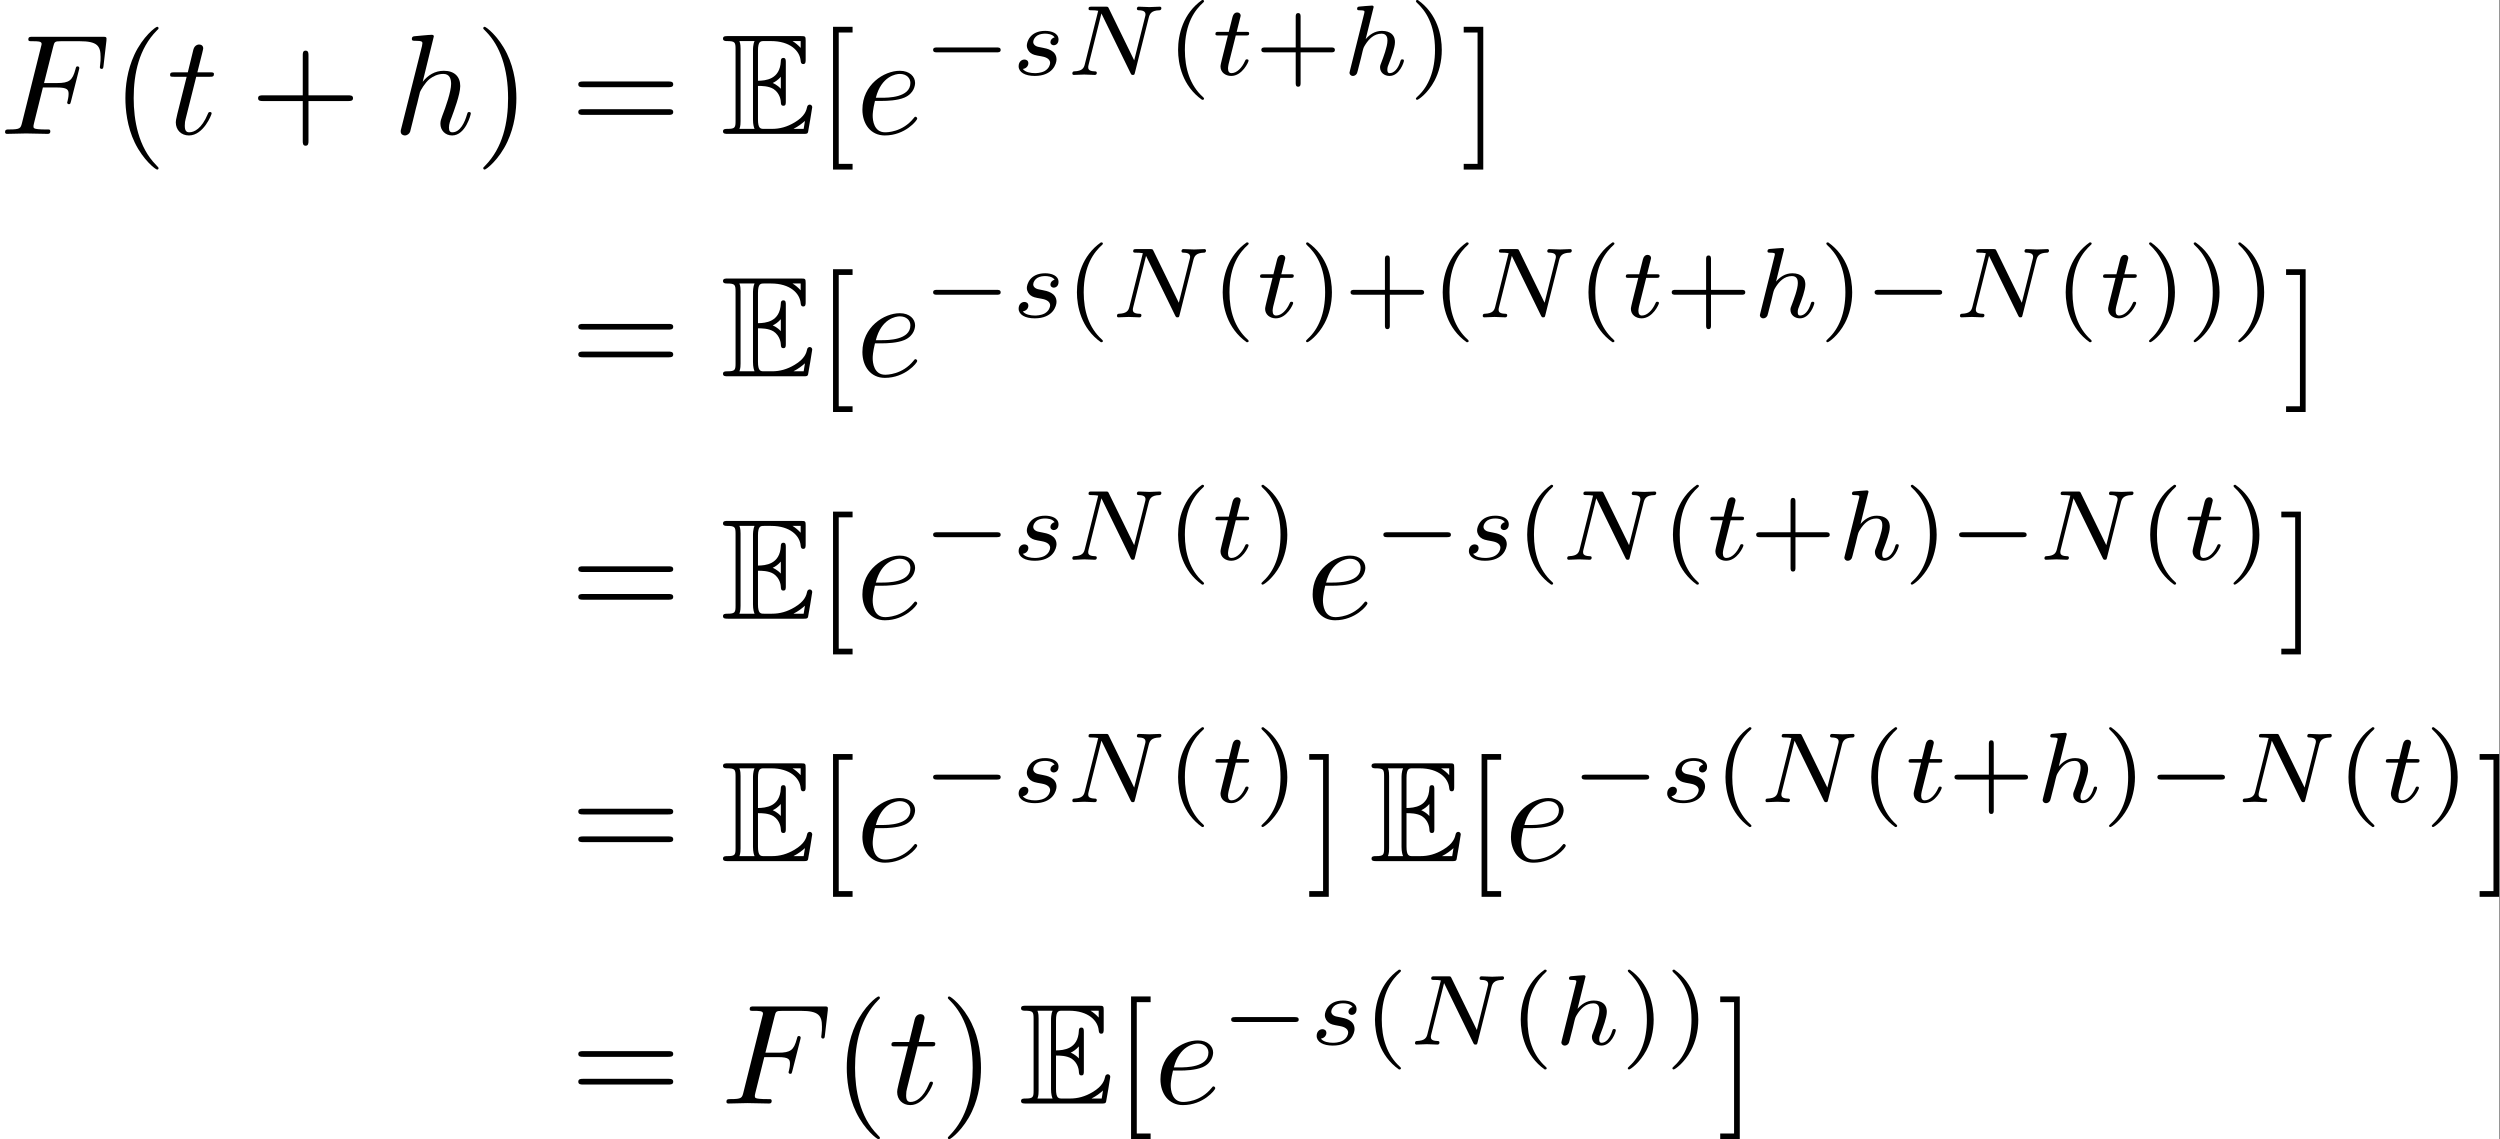 <?xml version='1.0' encoding='UTF-8'?>
<!-- This file was generated by dvisvgm 2.11.1 -->
<svg version='1.1' xmlns='http://www.w3.org/2000/svg' xmlns:xlink='http://www.w3.org/1999/xlink' width='406.644pt' height='185.341pt' viewBox='321.357 16.855 406.644 185.341'>
<rect x="321.357" y="16.855" width="406.644" height="185.341" fill="#808080" stroke="none"/>
<defs>
<path id='g5-40' d='M2.476-5.23C1.151-4.296 .802-2.817 .802-1.75C.802-.767 1.095 .76 2.476 1.736C2.532 1.736 2.615 1.736 2.615 1.653C2.615 1.611 2.594 1.597 2.545 1.548C1.618 .711 1.276-.474 1.276-1.743C1.276-3.626 1.995-4.547 2.566-5.063C2.594-5.091 2.615-5.112 2.615-5.147C2.615-5.23 2.532-5.23 2.476-5.23Z'/>
<path id='g5-41' d='M.628-5.23C.579-5.23 .495-5.23 .495-5.147C.495-5.112 .516-5.091 .558-5.042C1.158-4.491 1.827-3.55 1.827-1.75C1.827-.293 1.374 .809 .621 1.492C.502 1.611 .495 1.618 .495 1.653S.516 1.736 .586 1.736C.669 1.736 1.332 1.276 1.792 .404C2.099-.174 2.301-.928 2.301-1.743C2.301-2.727 2.008-4.254 .628-5.23Z'/>
<path id='g5-43' d='M3.229-1.576H5.363C5.454-1.576 5.621-1.576 5.621-1.743C5.621-1.918 5.461-1.918 5.363-1.918H3.229V-4.059C3.229-4.149 3.229-4.317 3.062-4.317C2.887-4.317 2.887-4.156 2.887-4.059V-1.918H.746C.656-1.918 .488-1.918 .488-1.75C.488-1.576 .649-1.576 .746-1.576H2.887V.565C2.887 .656 2.887 .823 3.055 .823C3.229 .823 3.229 .663 3.229 .565V-1.576Z'/>
<path id='g3-78' d='M5.816-4.003C5.886-4.268 5.998-4.498 6.555-4.512C6.59-4.512 6.695-4.519 6.695-4.666C6.695-4.707 6.66-4.763 6.59-4.763C6.36-4.763 6.102-4.735 5.865-4.735C5.698-4.735 5.293-4.763 5.126-4.763C5.091-4.763 4.986-4.763 4.986-4.61C4.986-4.519 5.077-4.512 5.14-4.512C5.467-4.505 5.586-4.4 5.586-4.226C5.586-4.17 5.579-4.135 5.558-4.059L4.798-1.018L3.027-4.645C2.971-4.763 2.957-4.763 2.79-4.763H1.834C1.702-4.763 1.611-4.763 1.611-4.61C1.611-4.512 1.695-4.512 1.841-4.512S2.141-4.505 2.287-4.477L1.353-.746C1.29-.481 1.172-.272 .628-.251C.579-.251 .481-.244 .481-.105C.481-.028 .537 0 .586 0C.816 0 1.074-.028 1.311-.028C1.478-.028 1.883 0 2.05 0C2.12 0 2.19-.035 2.19-.146C2.19-.244 2.106-.251 2.029-.251C1.59-.265 1.59-.446 1.59-.544C1.59-.572 1.59-.607 1.618-.718L2.511-4.289L4.547-.119C4.603-.007 4.631 0 4.7 0C4.812 0 4.812-.021 4.847-.146L5.816-4.003Z'/>
<path id='g3-104' d='M2.183-4.631C2.19-4.645 2.211-4.735 2.211-4.742C2.211-4.777 2.183-4.84 2.099-4.84C1.96-4.84 1.381-4.784 1.206-4.77C1.151-4.763 1.053-4.756 1.053-4.61C1.053-4.512 1.151-4.512 1.234-4.512C1.569-4.512 1.569-4.463 1.569-4.407C1.569-4.359 1.555-4.317 1.541-4.254L.558-.307C.523-.181 .523-.167 .523-.153C.523-.049 .607 .07 .76 .07C.837 .07 .969 .035 1.046-.112C1.067-.153 1.13-.404 1.165-.551L1.325-1.172C1.346-1.276 1.416-1.541 1.437-1.646C1.506-1.911 1.506-1.918 1.646-2.141C1.869-2.483 2.218-2.88 2.762-2.88C3.152-2.88 3.173-2.559 3.173-2.392C3.173-1.974 2.873-1.2 2.762-.907C2.685-.711 2.657-.649 2.657-.53C2.657-.16 2.964 .07 3.32 .07C4.017 .07 4.324-.893 4.324-.997C4.324-1.088 4.233-1.088 4.212-1.088C4.115-1.088 4.108-1.046 4.08-.969C3.919-.411 3.612-.126 3.34-.126C3.194-.126 3.166-.223 3.166-.37C3.166-.53 3.201-.621 3.327-.934C3.41-1.151 3.696-1.89 3.696-2.28C3.696-2.392 3.696-2.685 3.438-2.887C3.32-2.978 3.117-3.075 2.79-3.075C2.28-3.075 1.911-2.797 1.653-2.497L2.183-4.631Z'/>
<path id='g3-115' d='M3.006-2.622C2.824-2.58 2.713-2.434 2.713-2.294C2.713-2.134 2.852-2.071 2.943-2.071C3.013-2.071 3.278-2.113 3.278-2.469C3.278-2.922 2.776-3.075 2.35-3.075C1.262-3.075 1.067-2.273 1.067-2.057C1.067-1.799 1.213-1.632 1.311-1.548C1.492-1.409 1.618-1.381 2.099-1.297C2.246-1.269 2.692-1.186 2.692-.837C2.692-.718 2.615-.453 2.322-.279C2.05-.126 1.709-.126 1.625-.126C1.346-.126 .948-.188 .788-.418C1.018-.446 1.172-.621 1.172-.816C1.172-.99 1.046-1.074 .9-1.074C.697-1.074 .495-.914 .495-.607C.495-.188 .941 .07 1.618 .07C2.901 .07 3.138-.809 3.138-1.081C3.138-1.723 2.434-1.848 2.176-1.897C2.113-1.911 1.939-1.939 1.897-1.953C1.639-2.001 1.513-2.148 1.513-2.301C1.513-2.462 1.639-2.65 1.792-2.748C1.981-2.866 2.225-2.88 2.343-2.88C2.49-2.88 2.852-2.859 3.006-2.622Z'/>
<path id='g3-116' d='M1.716-2.755H2.427C2.559-2.755 2.65-2.755 2.65-2.908C2.65-3.006 2.559-3.006 2.441-3.006H1.778L2.036-4.038C2.043-4.073 2.057-4.108 2.057-4.135C2.057-4.261 1.96-4.359 1.82-4.359C1.646-4.359 1.541-4.24 1.492-4.059C1.444-3.884 1.534-4.219 1.227-3.006H.516C.384-3.006 .293-3.006 .293-2.852C.293-2.755 .377-2.755 .502-2.755H1.165L.753-1.109C.711-.934 .649-.683 .649-.593C.649-.181 .997 .07 1.395 .07C2.169 .07 2.608-.907 2.608-.997S2.518-1.088 2.497-1.088C2.413-1.088 2.406-1.074 2.35-.955C2.155-.516 1.799-.126 1.416-.126C1.269-.126 1.172-.216 1.172-.467C1.172-.537 1.2-.683 1.213-.753L1.716-2.755Z'/>
<path id='g1-0' d='M5.189-1.576C5.3-1.576 5.467-1.576 5.467-1.743C5.467-1.918 5.307-1.918 5.189-1.918H1.032C.921-1.918 .753-1.918 .753-1.75C.753-1.576 .914-1.576 1.032-1.576H5.189Z'/>
<path id='g0-69' d='M2.58-3.347C2.829-3.347 3.308-3.347 3.656-3.138C4.134-2.829 4.174-2.291 4.174-2.232C4.184-2.092 4.184-1.963 4.354-1.963S4.523-2.102 4.523-2.281V-4.981C4.523-5.141 4.523-5.3 4.354-5.3S4.174-5.151 4.174-5.071C4.115-3.786 3.098-3.716 2.58-3.706V-5.808C2.58-6.476 2.77-6.476 3.009-6.476H3.487C4.832-6.476 5.499-5.788 5.559-5.101C5.569-5.021 5.579-4.872 5.738-4.872C5.908-4.872 5.908-5.031 5.908-5.2V-6.496C5.908-6.804 5.888-6.824 5.579-6.824H.478C.299-6.824 .139-6.824 .139-6.645C.139-6.476 .329-6.476 .408-6.476C.976-6.476 1.016-6.396 1.016-5.908V-.917C1.016-.448 .986-.349 .458-.349C.309-.349 .139-.349 .139-.179C.139 0 .299 0 .478 0H5.758C5.948 0 6.047 0 6.077-.139C6.087-.149 6.366-1.813 6.366-1.863C6.366-1.973 6.276-2.042 6.197-2.042C6.057-2.042 6.017-1.913 6.017-1.903C5.958-1.644 5.858-1.225 5.131-.797C4.613-.488 4.105-.349 3.557-.349H3.009C2.77-.349 2.58-.349 2.58-1.016V-3.347ZM5.559-6.476V-5.998C5.39-6.187 5.2-6.346 4.991-6.476H5.559ZM3.616-3.557C3.776-3.626 3.995-3.776 4.174-3.985V-3.148C3.935-3.417 3.626-3.547 3.616-3.547V-3.557ZM1.365-5.928C1.365-6.047 1.365-6.296 1.285-6.476H2.341C2.232-6.247 2.232-5.918 2.232-5.828V-.996C2.232-.638 2.301-.438 2.341-.349H1.285C1.365-.528 1.365-.777 1.365-.897V-5.928ZM5.071-.349V-.359C5.39-.518 5.659-.727 5.858-.907C5.848-.867 5.778-.428 5.768-.349H5.071Z'/>
<path id='g4-40' d='M3.298 2.391C3.298 2.361 3.298 2.341 3.128 2.172C1.883 .917 1.564-.966 1.564-2.491C1.564-4.224 1.943-5.958 3.168-7.203C3.298-7.323 3.298-7.342 3.298-7.372C3.298-7.442 3.258-7.472 3.198-7.472C3.098-7.472 2.202-6.795 1.614-5.529C1.106-4.433 .986-3.328 .986-2.491C.986-1.714 1.096-.508 1.644 .618C2.242 1.843 3.098 2.491 3.198 2.491C3.258 2.491 3.298 2.461 3.298 2.391Z'/>
<path id='g4-41' d='M2.879-2.491C2.879-3.268 2.77-4.473 2.222-5.599C1.624-6.824 .767-7.472 .667-7.472C.608-7.472 .568-7.432 .568-7.372C.568-7.342 .568-7.323 .757-7.143C1.733-6.157 2.301-4.573 2.301-2.491C2.301-.787 1.933 .966 .697 2.222C.568 2.341 .568 2.361 .568 2.391C.568 2.451 .608 2.491 .667 2.491C.767 2.491 1.664 1.813 2.252 .548C2.76-.548 2.879-1.654 2.879-2.491Z'/>
<path id='g4-43' d='M4.075-2.291H6.854C6.994-2.291 7.183-2.291 7.183-2.491S6.994-2.69 6.854-2.69H4.075V-5.479C4.075-5.619 4.075-5.808 3.875-5.808S3.676-5.619 3.676-5.479V-2.69H.887C.747-2.69 .558-2.69 .558-2.491S.747-2.291 .887-2.291H3.676V.498C3.676 .638 3.676 .827 3.875 .827S4.075 .638 4.075 .498V-2.291Z'/>
<path id='g4-61' d='M6.844-3.258C6.994-3.258 7.183-3.258 7.183-3.457S6.994-3.656 6.854-3.656H.887C.747-3.656 .558-3.656 .558-3.457S.747-3.258 .897-3.258H6.844ZM6.854-1.325C6.994-1.325 7.183-1.325 7.183-1.524S6.994-1.724 6.844-1.724H.897C.747-1.724 .558-1.724 .558-1.524S.747-1.325 .887-1.325H6.854Z'/>
<path id='g4-91' d='M2.54 2.491V2.092H1.574V-7.073H2.54V-7.472H1.176V2.491H2.54Z'/>
<path id='g4-93' d='M1.584-7.472H.219V-7.073H1.186V2.092H.219V2.491H1.584V-7.472Z'/>
<path id='g2-70' d='M3.019-3.238H3.985C4.732-3.238 4.812-3.078 4.812-2.79C4.812-2.72 4.812-2.6 4.742-2.301C4.722-2.252 4.712-2.212 4.712-2.192C4.712-2.112 4.772-2.072 4.832-2.072C4.932-2.072 4.932-2.102 4.981-2.281L5.529-4.443C5.559-4.553 5.559-4.573 5.559-4.603C5.559-4.623 5.539-4.712 5.44-4.712S5.33-4.663 5.29-4.503C5.081-3.726 4.852-3.547 4.005-3.547H3.098L3.736-6.077C3.826-6.426 3.836-6.466 4.274-6.466H5.589C6.814-6.466 7.044-6.137 7.044-5.37C7.044-5.141 7.044-5.101 7.014-4.832C6.994-4.702 6.994-4.682 6.994-4.653C6.994-4.603 7.024-4.533 7.113-4.533C7.223-4.533 7.233-4.593 7.253-4.782L7.452-6.506C7.482-6.775 7.432-6.775 7.183-6.775H2.301C2.102-6.775 2.002-6.775 2.002-6.575C2.002-6.466 2.092-6.466 2.281-6.466C2.65-6.466 2.929-6.466 2.929-6.286C2.929-6.247 2.929-6.227 2.879-6.047L1.564-.777C1.465-.389 1.445-.309 .658-.309C.488-.309 .379-.309 .379-.12C.379 0 .498 0 .528 0C.817 0 1.554-.03 1.843-.03C2.172-.03 2.999 0 3.328 0C3.417 0 3.537 0 3.537-.189C3.537-.269 3.477-.289 3.477-.299C3.447-.309 3.427-.309 3.198-.309C2.979-.309 2.929-.309 2.68-.329C2.391-.359 2.361-.399 2.361-.528C2.361-.548 2.361-.608 2.401-.757L3.019-3.238Z'/>
<path id='g2-101' d='M1.863-2.301C2.152-2.301 2.889-2.321 3.387-2.531C4.085-2.829 4.134-3.417 4.134-3.557C4.134-3.995 3.756-4.403 3.068-4.403C1.963-4.403 .458-3.437 .458-1.694C.458-.677 1.046 .11 2.022 .11C3.447 .11 4.284-.946 4.284-1.066C4.284-1.126 4.224-1.196 4.164-1.196C4.115-1.196 4.095-1.176 4.035-1.096C3.248-.11 2.162-.11 2.042-.11C1.265-.11 1.176-.946 1.176-1.265C1.176-1.385 1.186-1.694 1.335-2.301H1.863ZM1.395-2.521C1.783-4.035 2.809-4.184 3.068-4.184C3.537-4.184 3.806-3.895 3.806-3.557C3.806-2.521 2.212-2.521 1.803-2.521H1.395Z'/>
<path id='g2-104' d='M2.859-6.804C2.859-6.814 2.859-6.914 2.73-6.914C2.501-6.914 1.773-6.834 1.514-6.814C1.435-6.804 1.325-6.795 1.325-6.615C1.325-6.496 1.415-6.496 1.564-6.496C2.042-6.496 2.062-6.426 2.062-6.326L2.032-6.127L.588-.389C.548-.249 .548-.229 .548-.169C.548 .06 .747 .11 .837 .11C.996 .11 1.156-.01 1.205-.149L1.395-.907L1.614-1.803C1.674-2.022 1.733-2.242 1.783-2.471C1.803-2.531 1.883-2.859 1.893-2.919C1.923-3.009 2.232-3.567 2.57-3.836C2.79-3.995 3.098-4.184 3.527-4.184S4.065-3.846 4.065-3.487C4.065-2.949 3.686-1.863 3.447-1.255C3.367-1.026 3.318-.907 3.318-.707C3.318-.239 3.666 .11 4.134 .11C5.071 .11 5.44-1.345 5.44-1.425C5.44-1.524 5.35-1.524 5.32-1.524C5.22-1.524 5.22-1.494 5.171-1.345C5.021-.817 4.702-.11 4.154-.11C3.985-.11 3.915-.209 3.915-.438C3.915-.687 4.005-.927 4.095-1.146C4.254-1.574 4.702-2.76 4.702-3.337C4.702-3.985 4.304-4.403 3.557-4.403C2.929-4.403 2.451-4.095 2.082-3.636L2.859-6.804Z'/>
<path id='g2-116' d='M2.052-3.985H2.989C3.188-3.985 3.288-3.985 3.288-4.184C3.288-4.294 3.188-4.294 3.009-4.294H2.132C2.491-5.709 2.54-5.908 2.54-5.968C2.54-6.137 2.421-6.237 2.252-6.237C2.222-6.237 1.943-6.227 1.853-5.878L1.465-4.294H.528C.329-4.294 .229-4.294 .229-4.105C.229-3.985 .309-3.985 .508-3.985H1.385C.667-1.156 .628-.986 .628-.807C.628-.269 1.006 .11 1.544 .11C2.56 .11 3.128-1.345 3.128-1.425C3.128-1.524 3.049-1.524 3.009-1.524C2.919-1.524 2.909-1.494 2.859-1.385C2.431-.349 1.903-.11 1.564-.11C1.355-.11 1.255-.239 1.255-.568C1.255-.807 1.275-.877 1.315-1.046L2.052-3.985Z'/>
</defs>
<g id='page1' transform='matrix(2.331 0 0 2.331 0 0)'>
<rect x='137.837' y='7.229' width='174.418' height='79.497' fill='#fff'/>
<use x='137.837' y='16.573' xlink:href='#g2-70'/>
<use x='145.627' y='16.573' xlink:href='#g4-40'/>
<use x='149.502' y='16.573' xlink:href='#g2-116'/>
<use x='155.313' y='16.573' xlink:href='#g4-43'/>
<use x='165.276' y='16.573' xlink:href='#g2-104'/>
<use x='171.016' y='16.573' xlink:href='#g4-41'/>
<use x='177.657' y='16.573' xlink:href='#g4-61'/>
<use x='188.174' y='16.573' xlink:href='#g0-69'/>
<use x='194.815' y='16.573' xlink:href='#g4-91'/>
<use x='197.583' y='16.573' xlink:href='#g2-101'/>
<use x='202.222' y='12.46' xlink:href='#g1-0'/>
<use x='208.448' y='12.46' xlink:href='#g3-115'/>
<use x='212.208' y='12.46' xlink:href='#g3-78'/>
<use x='219.267' y='12.46' xlink:href='#g5-40'/>
<use x='222.38' y='12.46' xlink:href='#g3-116'/>
<use x='225.39' y='12.46' xlink:href='#g5-43'/>
<use x='231.506' y='12.46' xlink:href='#g3-104'/>
<use x='236.17' y='12.46' xlink:href='#g5-41'/>
<use x='239.781' y='16.573' xlink:href='#g4-93'/>
<use x='177.657' y='33.489' xlink:href='#g4-61'/>
<use x='188.174' y='33.489' xlink:href='#g0-69'/>
<use x='194.815' y='33.489' xlink:href='#g4-91'/>
<use x='197.583' y='33.489' xlink:href='#g2-101'/>
<use x='202.222' y='29.375' xlink:href='#g1-0'/>
<use x='208.448' y='29.375' xlink:href='#g3-115'/>
<use x='212.208' y='29.375' xlink:href='#g5-40'/>
<use x='215.322' y='29.375' xlink:href='#g3-78'/>
<use x='222.38' y='29.375' xlink:href='#g5-40'/>
<use x='225.493' y='29.375' xlink:href='#g3-116'/>
<use x='228.503' y='29.375' xlink:href='#g5-41'/>
<use x='231.616' y='29.375' xlink:href='#g5-43'/>
<use x='237.732' y='29.375' xlink:href='#g5-40'/>
<use x='240.846' y='29.375' xlink:href='#g3-78'/>
<use x='247.904' y='29.375' xlink:href='#g5-40'/>
<use x='251.017' y='29.375' xlink:href='#g3-116'/>
<use x='254.027' y='29.375' xlink:href='#g5-43'/>
<use x='260.143' y='29.375' xlink:href='#g3-104'/>
<use x='264.807' y='29.375' xlink:href='#g5-41'/>
<use x='267.92' y='29.375' xlink:href='#g1-0'/>
<use x='274.147' y='29.375' xlink:href='#g3-78'/>
<use x='281.205' y='29.375' xlink:href='#g5-40'/>
<use x='284.319' y='29.375' xlink:href='#g3-116'/>
<use x='287.328' y='29.375' xlink:href='#g5-41'/>
<use x='290.442' y='29.375' xlink:href='#g5-41'/>
<use x='293.555' y='29.375' xlink:href='#g5-41'/>
<use x='297.166' y='33.489' xlink:href='#g4-93'/>
<use x='177.657' y='50.404' xlink:href='#g4-61'/>
<use x='188.174' y='50.404' xlink:href='#g0-69'/>
<use x='194.815' y='50.404' xlink:href='#g4-91'/>
<use x='197.583' y='50.404' xlink:href='#g2-101'/>
<use x='202.222' y='46.291' xlink:href='#g1-0'/>
<use x='208.448' y='46.291' xlink:href='#g3-115'/>
<use x='212.208' y='46.291' xlink:href='#g3-78'/>
<use x='219.267' y='46.291' xlink:href='#g5-40'/>
<use x='222.38' y='46.291' xlink:href='#g3-116'/>
<use x='225.39' y='46.291' xlink:href='#g5-41'/>
<use x='229.001' y='50.404' xlink:href='#g2-101'/>
<use x='233.64' y='46.291' xlink:href='#g1-0'/>
<use x='239.867' y='46.291' xlink:href='#g3-115'/>
<use x='243.627' y='46.291' xlink:href='#g5-40'/>
<use x='246.74' y='46.291' xlink:href='#g3-78'/>
<use x='253.798' y='46.291' xlink:href='#g5-40'/>
<use x='256.912' y='46.291' xlink:href='#g3-116'/>
<use x='259.921' y='46.291' xlink:href='#g5-43'/>
<use x='266.037' y='46.291' xlink:href='#g3-104'/>
<use x='270.702' y='46.291' xlink:href='#g5-41'/>
<use x='273.815' y='46.291' xlink:href='#g1-0'/>
<use x='280.042' y='46.291' xlink:href='#g3-78'/>
<use x='287.1' y='46.291' xlink:href='#g5-40'/>
<use x='290.213' y='46.291' xlink:href='#g3-116'/>
<use x='293.223' y='46.291' xlink:href='#g5-41'/>
<use x='296.834' y='50.404' xlink:href='#g4-93'/>
<use x='177.657' y='67.32' xlink:href='#g4-61'/>
<use x='188.174' y='67.32' xlink:href='#g0-69'/>
<use x='194.815' y='67.32' xlink:href='#g4-91'/>
<use x='197.583' y='67.32' xlink:href='#g2-101'/>
<use x='202.222' y='63.206' xlink:href='#g1-0'/>
<use x='208.448' y='63.206' xlink:href='#g3-115'/>
<use x='212.208' y='63.206' xlink:href='#g3-78'/>
<use x='219.267' y='63.206' xlink:href='#g5-40'/>
<use x='222.38' y='63.206' xlink:href='#g3-116'/>
<use x='225.39' y='63.206' xlink:href='#g5-41'/>
<use x='229.001' y='67.32' xlink:href='#g4-93'/>
<use x='233.429' y='67.32' xlink:href='#g0-69'/>
<use x='240.071' y='67.32' xlink:href='#g4-91'/>
<use x='242.838' y='67.32' xlink:href='#g2-101'/>
<use x='247.477' y='63.206' xlink:href='#g1-0'/>
<use x='253.704' y='63.206' xlink:href='#g3-115'/>
<use x='257.464' y='63.206' xlink:href='#g5-40'/>
<use x='260.577' y='63.206' xlink:href='#g3-78'/>
<use x='267.635' y='63.206' xlink:href='#g5-40'/>
<use x='270.749' y='63.206' xlink:href='#g3-116'/>
<use x='273.758' y='63.206' xlink:href='#g5-43'/>
<use x='279.874' y='63.206' xlink:href='#g3-104'/>
<use x='284.539' y='63.206' xlink:href='#g5-41'/>
<use x='287.652' y='63.206' xlink:href='#g1-0'/>
<use x='293.879' y='63.206' xlink:href='#g3-78'/>
<use x='300.937' y='63.206' xlink:href='#g5-40'/>
<use x='304.05' y='63.206' xlink:href='#g3-116'/>
<use x='307.06' y='63.206' xlink:href='#g5-41'/>
<use x='310.671' y='67.32' xlink:href='#g4-93'/>
<use x='177.657' y='84.235' xlink:href='#g4-61'/>
<use x='188.174' y='84.235' xlink:href='#g2-70'/>
<use x='195.964' y='84.235' xlink:href='#g4-40'/>
<use x='199.838' y='84.235' xlink:href='#g2-116'/>
<use x='203.436' y='84.235' xlink:href='#g4-41'/>
<use x='208.971' y='84.235' xlink:href='#g0-69'/>
<use x='215.612' y='84.235' xlink:href='#g4-91'/>
<use x='218.38' y='84.235' xlink:href='#g2-101'/>
<use x='223.019' y='80.122' xlink:href='#g1-0'/>
<use x='229.245' y='80.122' xlink:href='#g3-115'/>
<use x='233.006' y='80.122' xlink:href='#g5-40'/>
<use x='236.119' y='80.122' xlink:href='#g3-78'/>
<use x='243.177' y='80.122' xlink:href='#g5-40'/>
<use x='246.29' y='80.122' xlink:href='#g3-104'/>
<use x='250.955' y='80.122' xlink:href='#g5-41'/>
<use x='254.068' y='80.122' xlink:href='#g5-41'/>
<use x='257.68' y='84.235' xlink:href='#g4-93'/>
</g>
</svg>